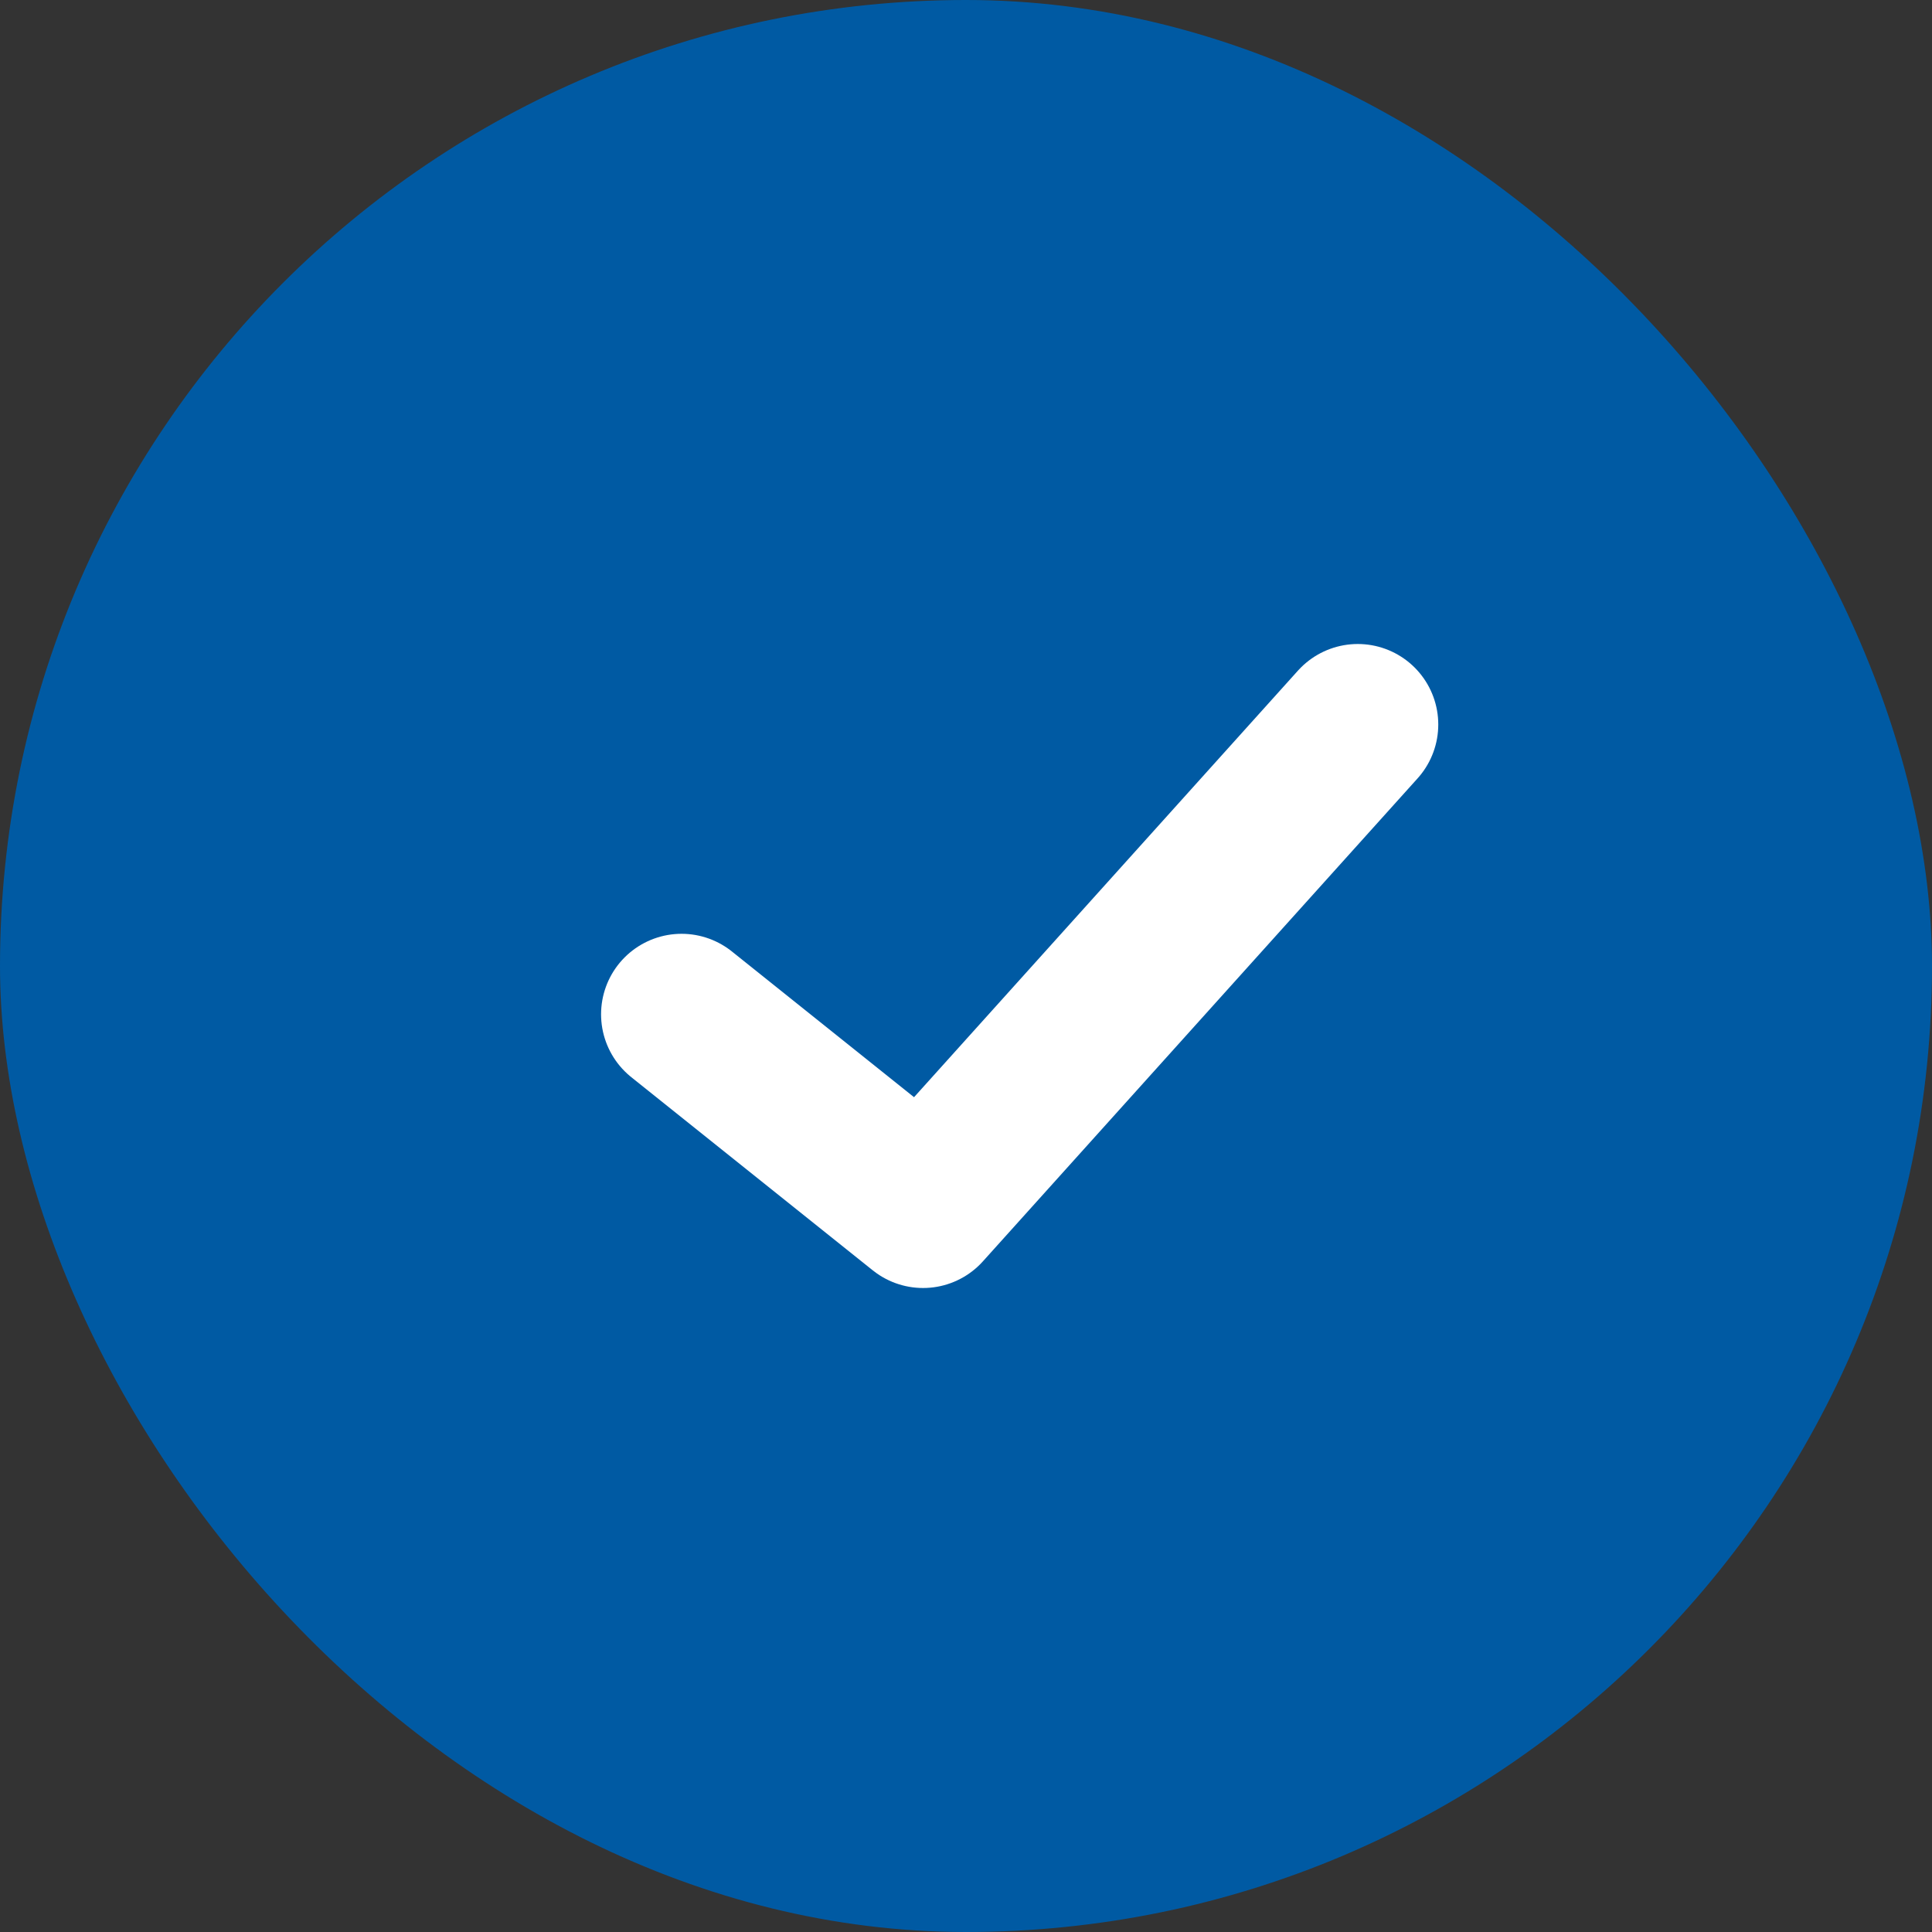 <svg width="18" height="18" viewBox="0 0 18 18" fill="none" xmlns="http://www.w3.org/2000/svg">
<rect x="0" y="0" width="18" height="18" fill="#333333" stroke="none"/>
<rect width="18" height="18" rx="9" fill="#005AA3"/>
<path d="M12.65 6.75L8.6 11.25L6.35 9.45" stroke="white" stroke-width="1.5" stroke-linecap="round" stroke-linejoin="round"/>
</svg>
